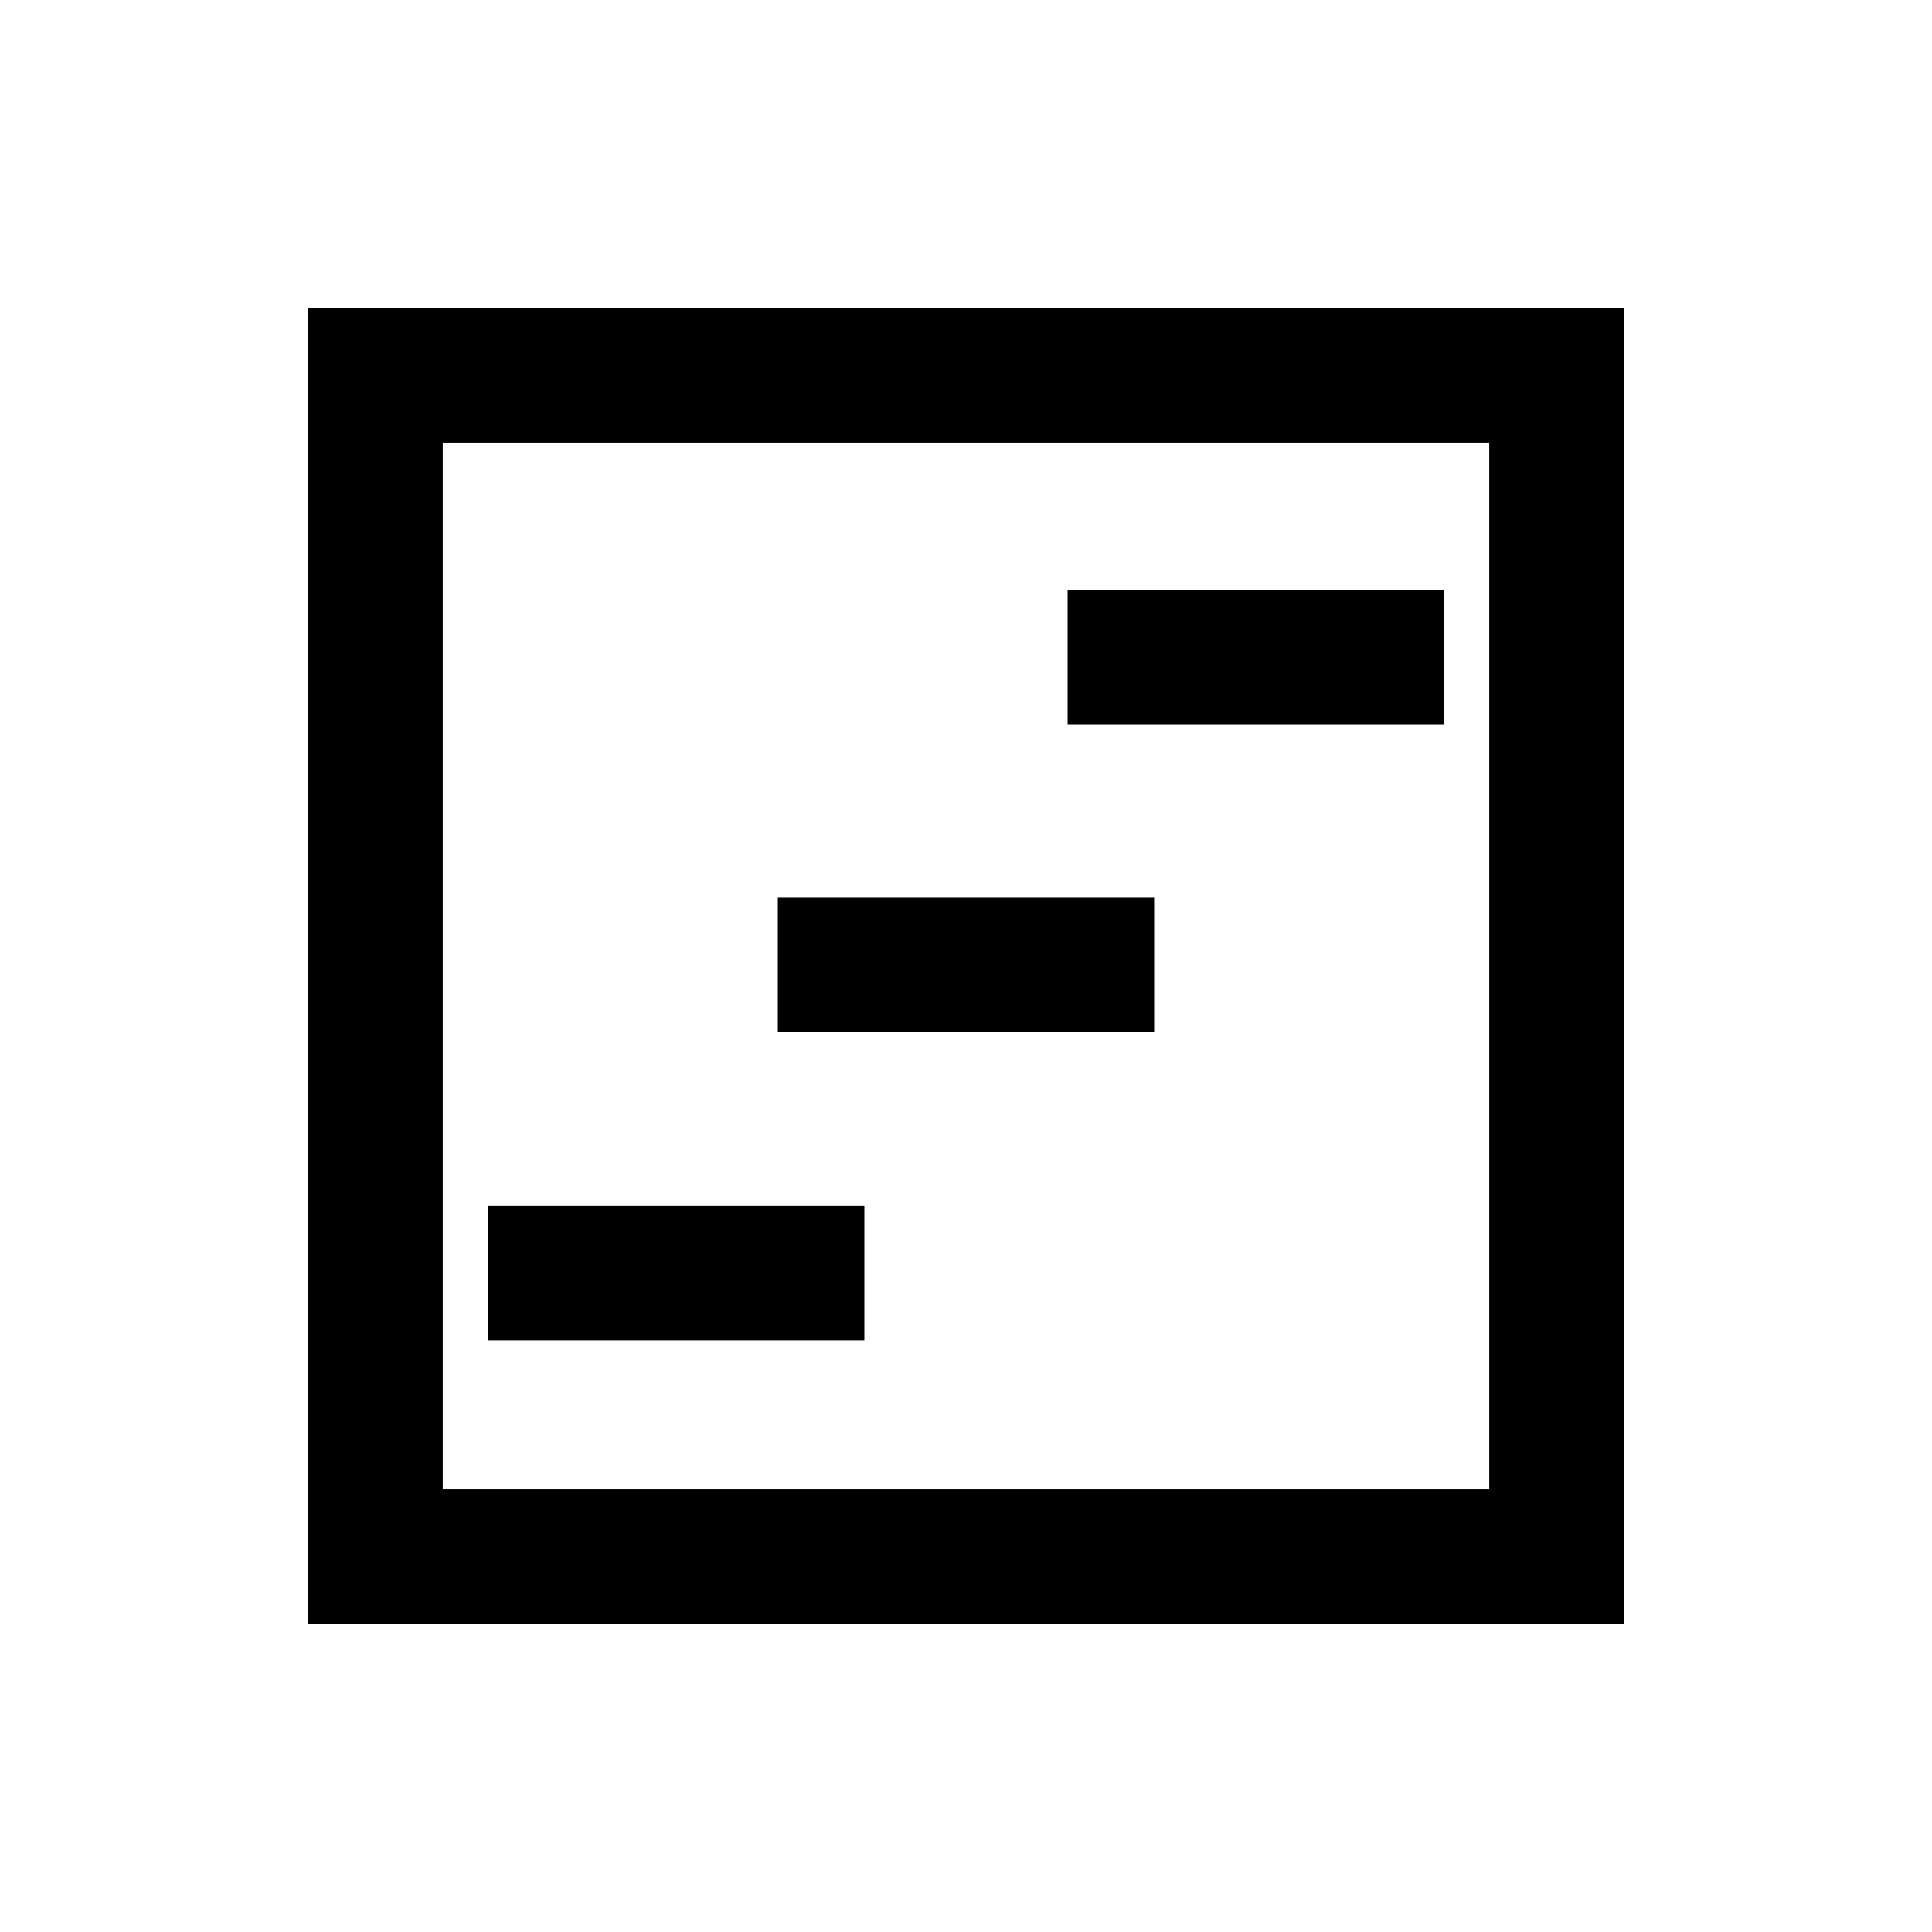 <svg xmlns="http://www.w3.org/2000/svg" height="20" viewBox="0 -960 960 960" width="20"><path d="M242.5-294h187v-67h-187v67Zm288-306h187v-67h-187v67Zm-144 153h187v-67h-187v67ZM153-153v-654h654v654H153Zm67-67h520v-520H220v520Zm0 0v-520 520Z"/></svg>